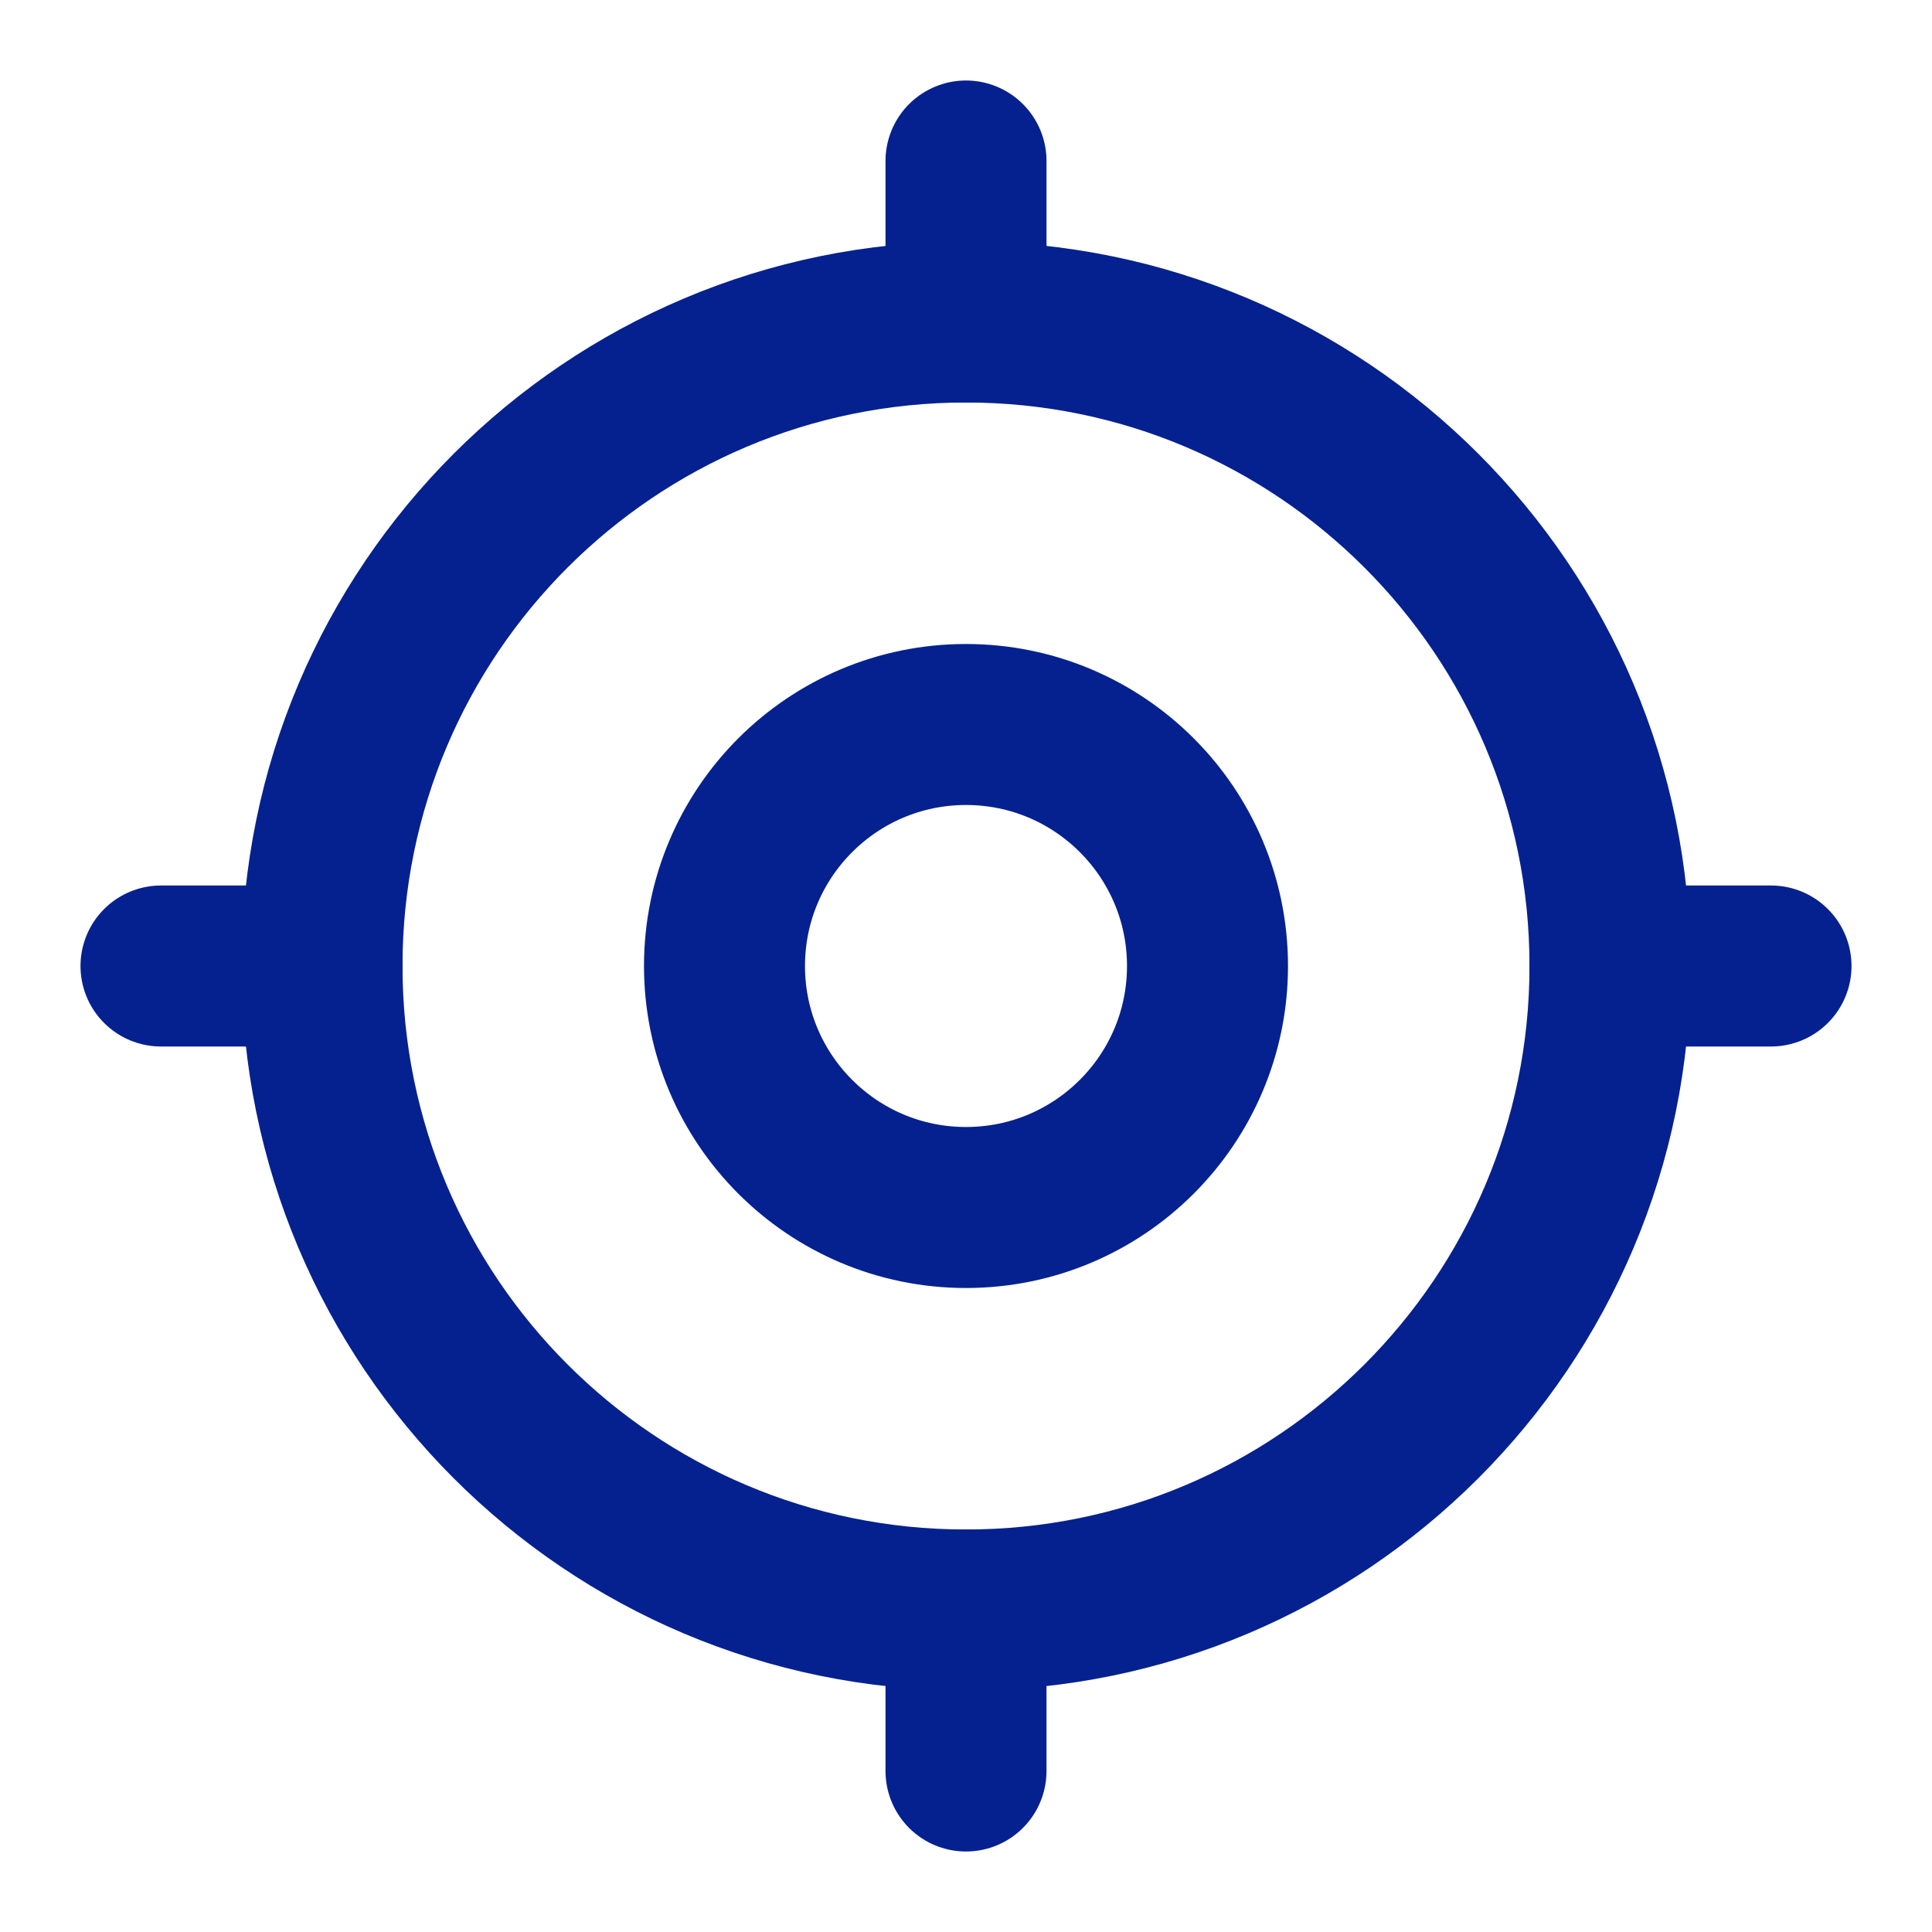 <svg width="24" height="24" viewBox="0 0 24 24" fill="none" xmlns="http://www.w3.org/2000/svg">
<path d="M12 15C13.657 15 15 13.657 15 12C15 10.343 13.657 9 12 9C10.343 9 9 10.343 9 12C9 13.657 10.343 15 12 15Z" stroke="#05218F" stroke-width="2" stroke-linecap="round" stroke-linejoin="round"/>
<path d="M12 20C16.418 20 20 16.418 20 12C20 7.582 16.418 4 12 4C7.582 4 4 7.582 4 12C4 16.418 7.582 20 12 20Z" stroke="#05218F" stroke-width="2" stroke-linecap="round" stroke-linejoin="round"/>
<path d="M12 2V4M12 20V22M20 12H22M2 12H4" stroke="#05218F" stroke-width="2" stroke-linecap="round" stroke-linejoin="round"/>
</svg>

